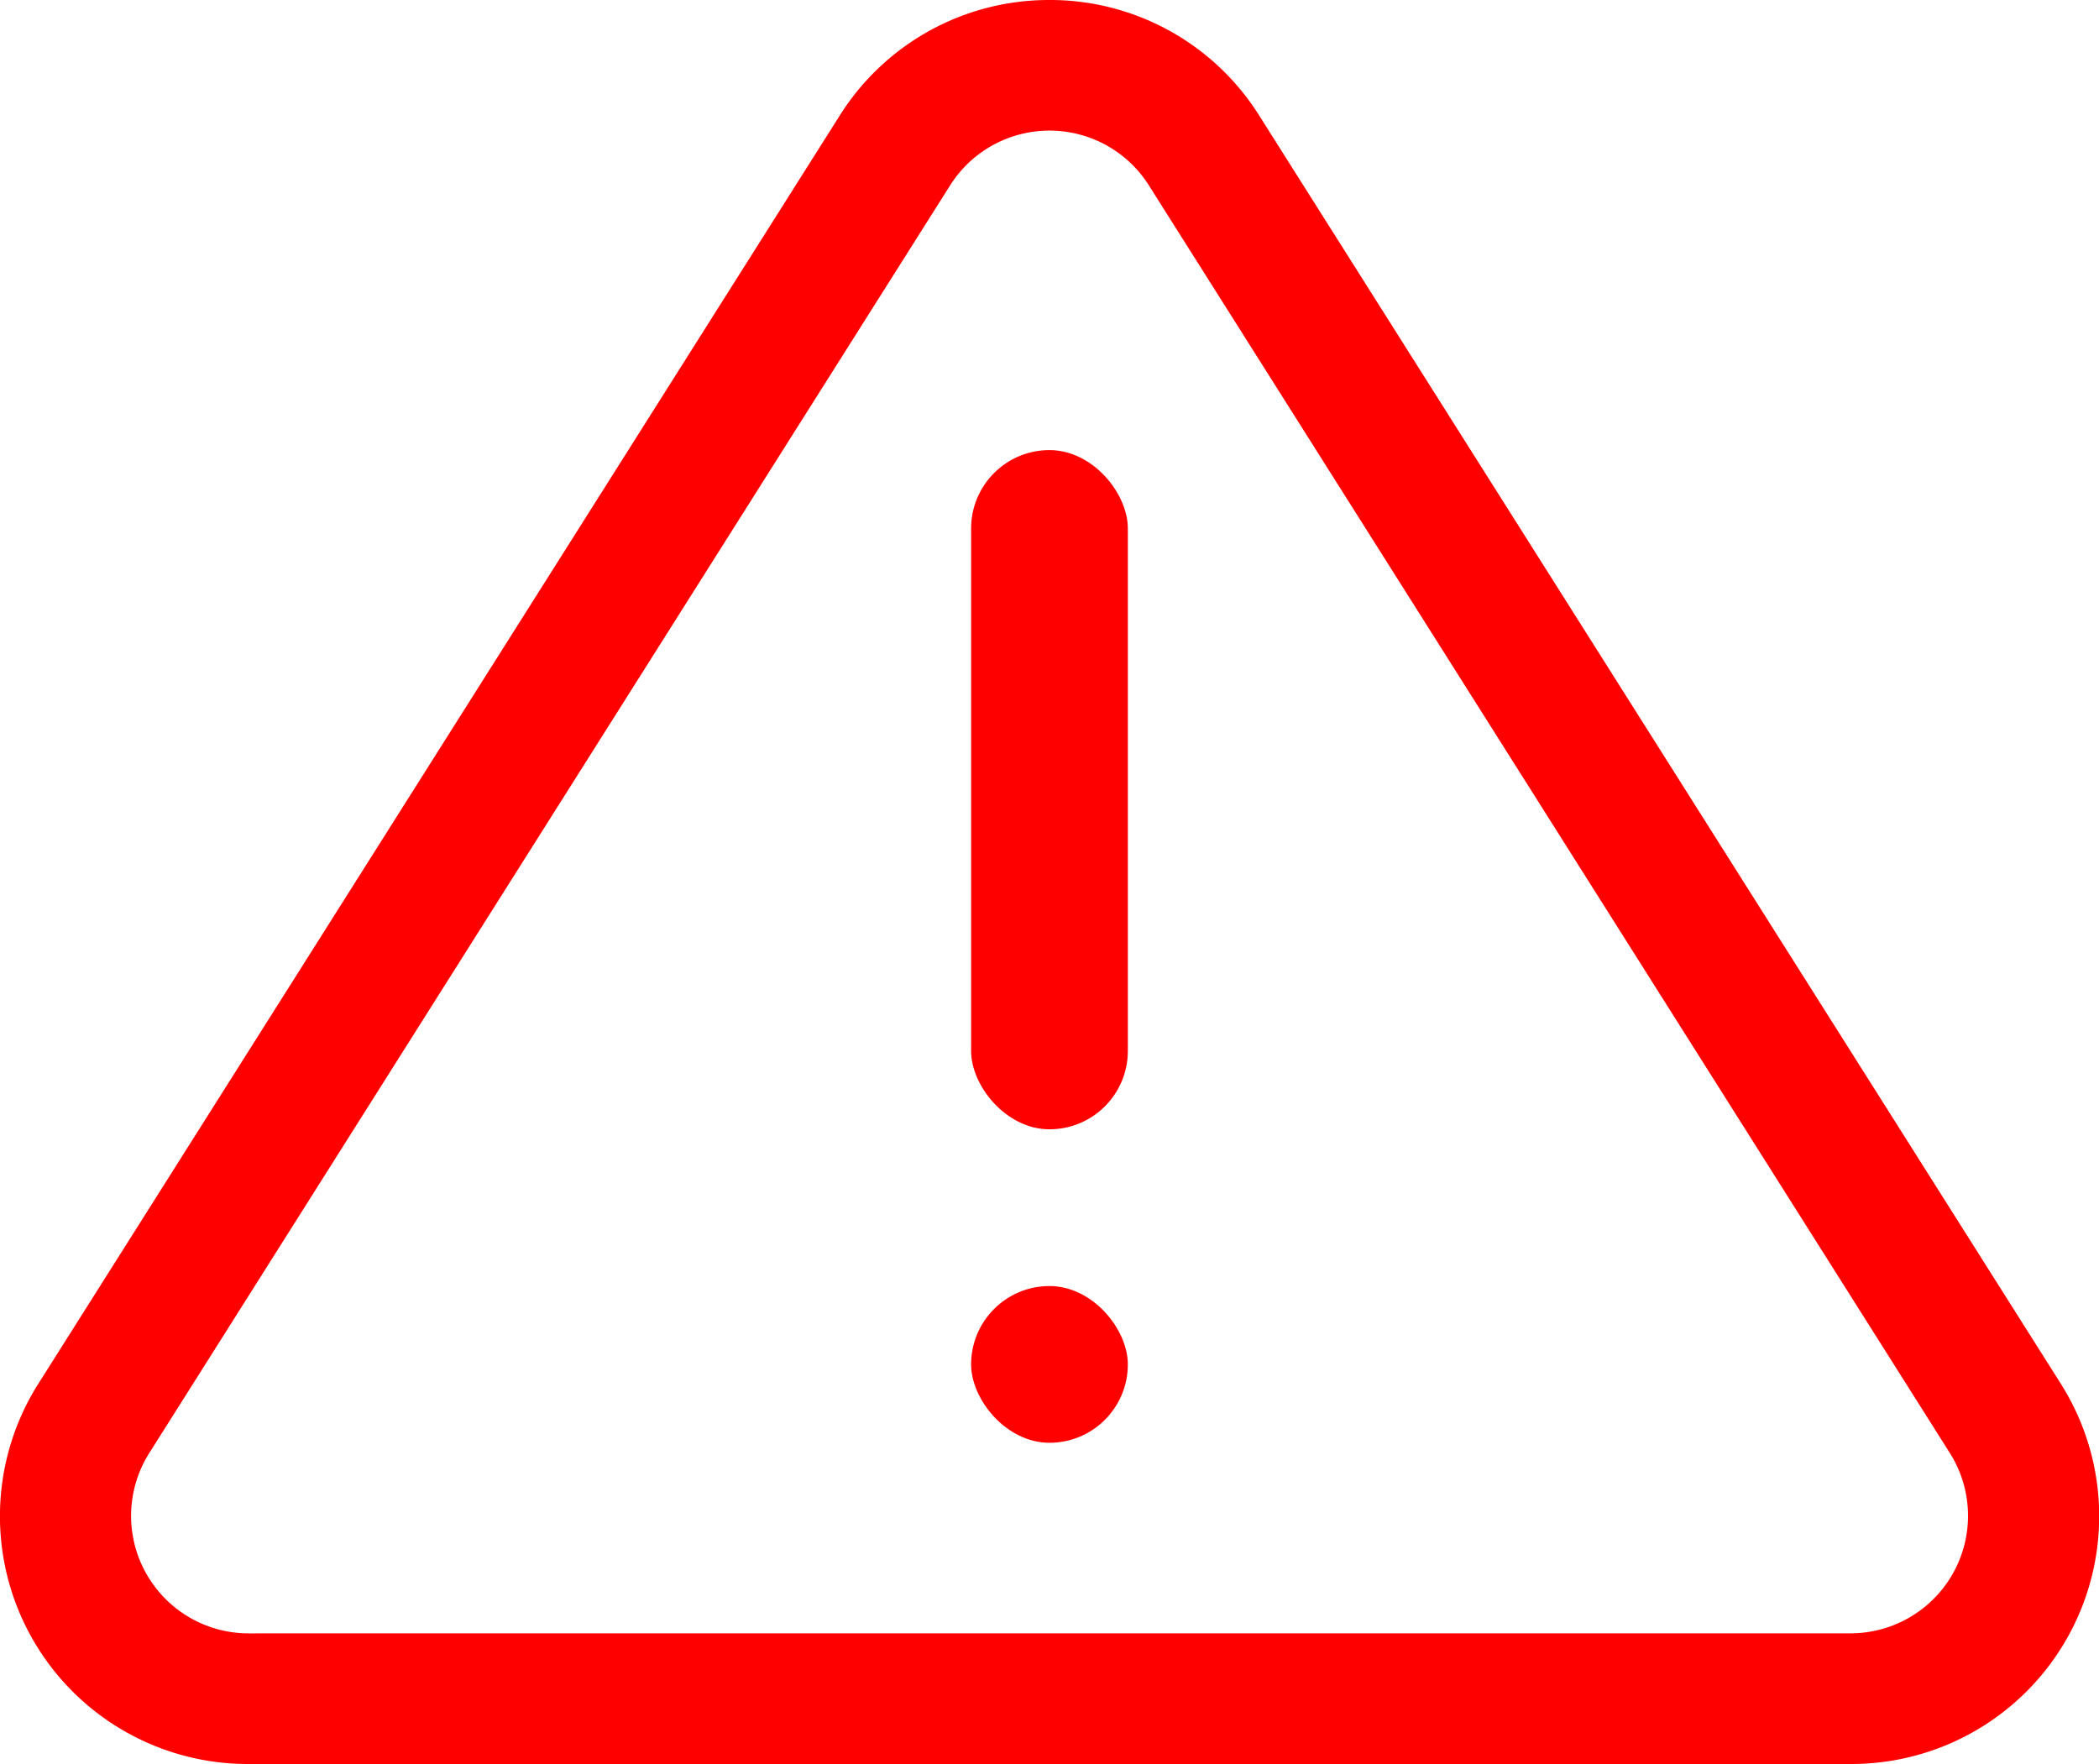 <svg xmlns="http://www.w3.org/2000/svg" width="100%" height="100%" viewBox="0 0 46.108 38.749" fit="" preserveAspectRatio="xMidYMid meet" focusable="false">
  <g data-name="Group 14157" transform="translate(-925.826 -450.771)">
    <path data-name="Subtraction 74" d="M24.176 1.38a5.424 5.424 0 0 1 4.608 2.54l17.6 27.845a5.443 5.443 0 0 1-4.609 8.364H6.58a5.443 5.443 0 0 1-4.609-8.364L19.567 3.92a5.424 5.424 0 0 1 4.609-2.54zm17.6 35.879a2.582 2.582 0 0 0 2.179-3.959L26.359 5.452a2.582 2.582 0 0 0-4.366 0L4.4 33.3a2.582 2.582 0 0 0 2.18 3.96z" transform="translate(924.704 449.391)" style="fill:#FF0000"></path>
    <rect data-name="Rectangle 12624" width="3.443" height="14.92" rx="1.722" transform="translate(947.158 460.658)" style="fill:#FF0000"></rect>
    <rect data-name="Rectangle 12625" width="3.443" height="3.443" rx="1.722" transform="translate(947.158 479.021)" style="fill:#FF0000"></rect>
  </g>
</svg>
